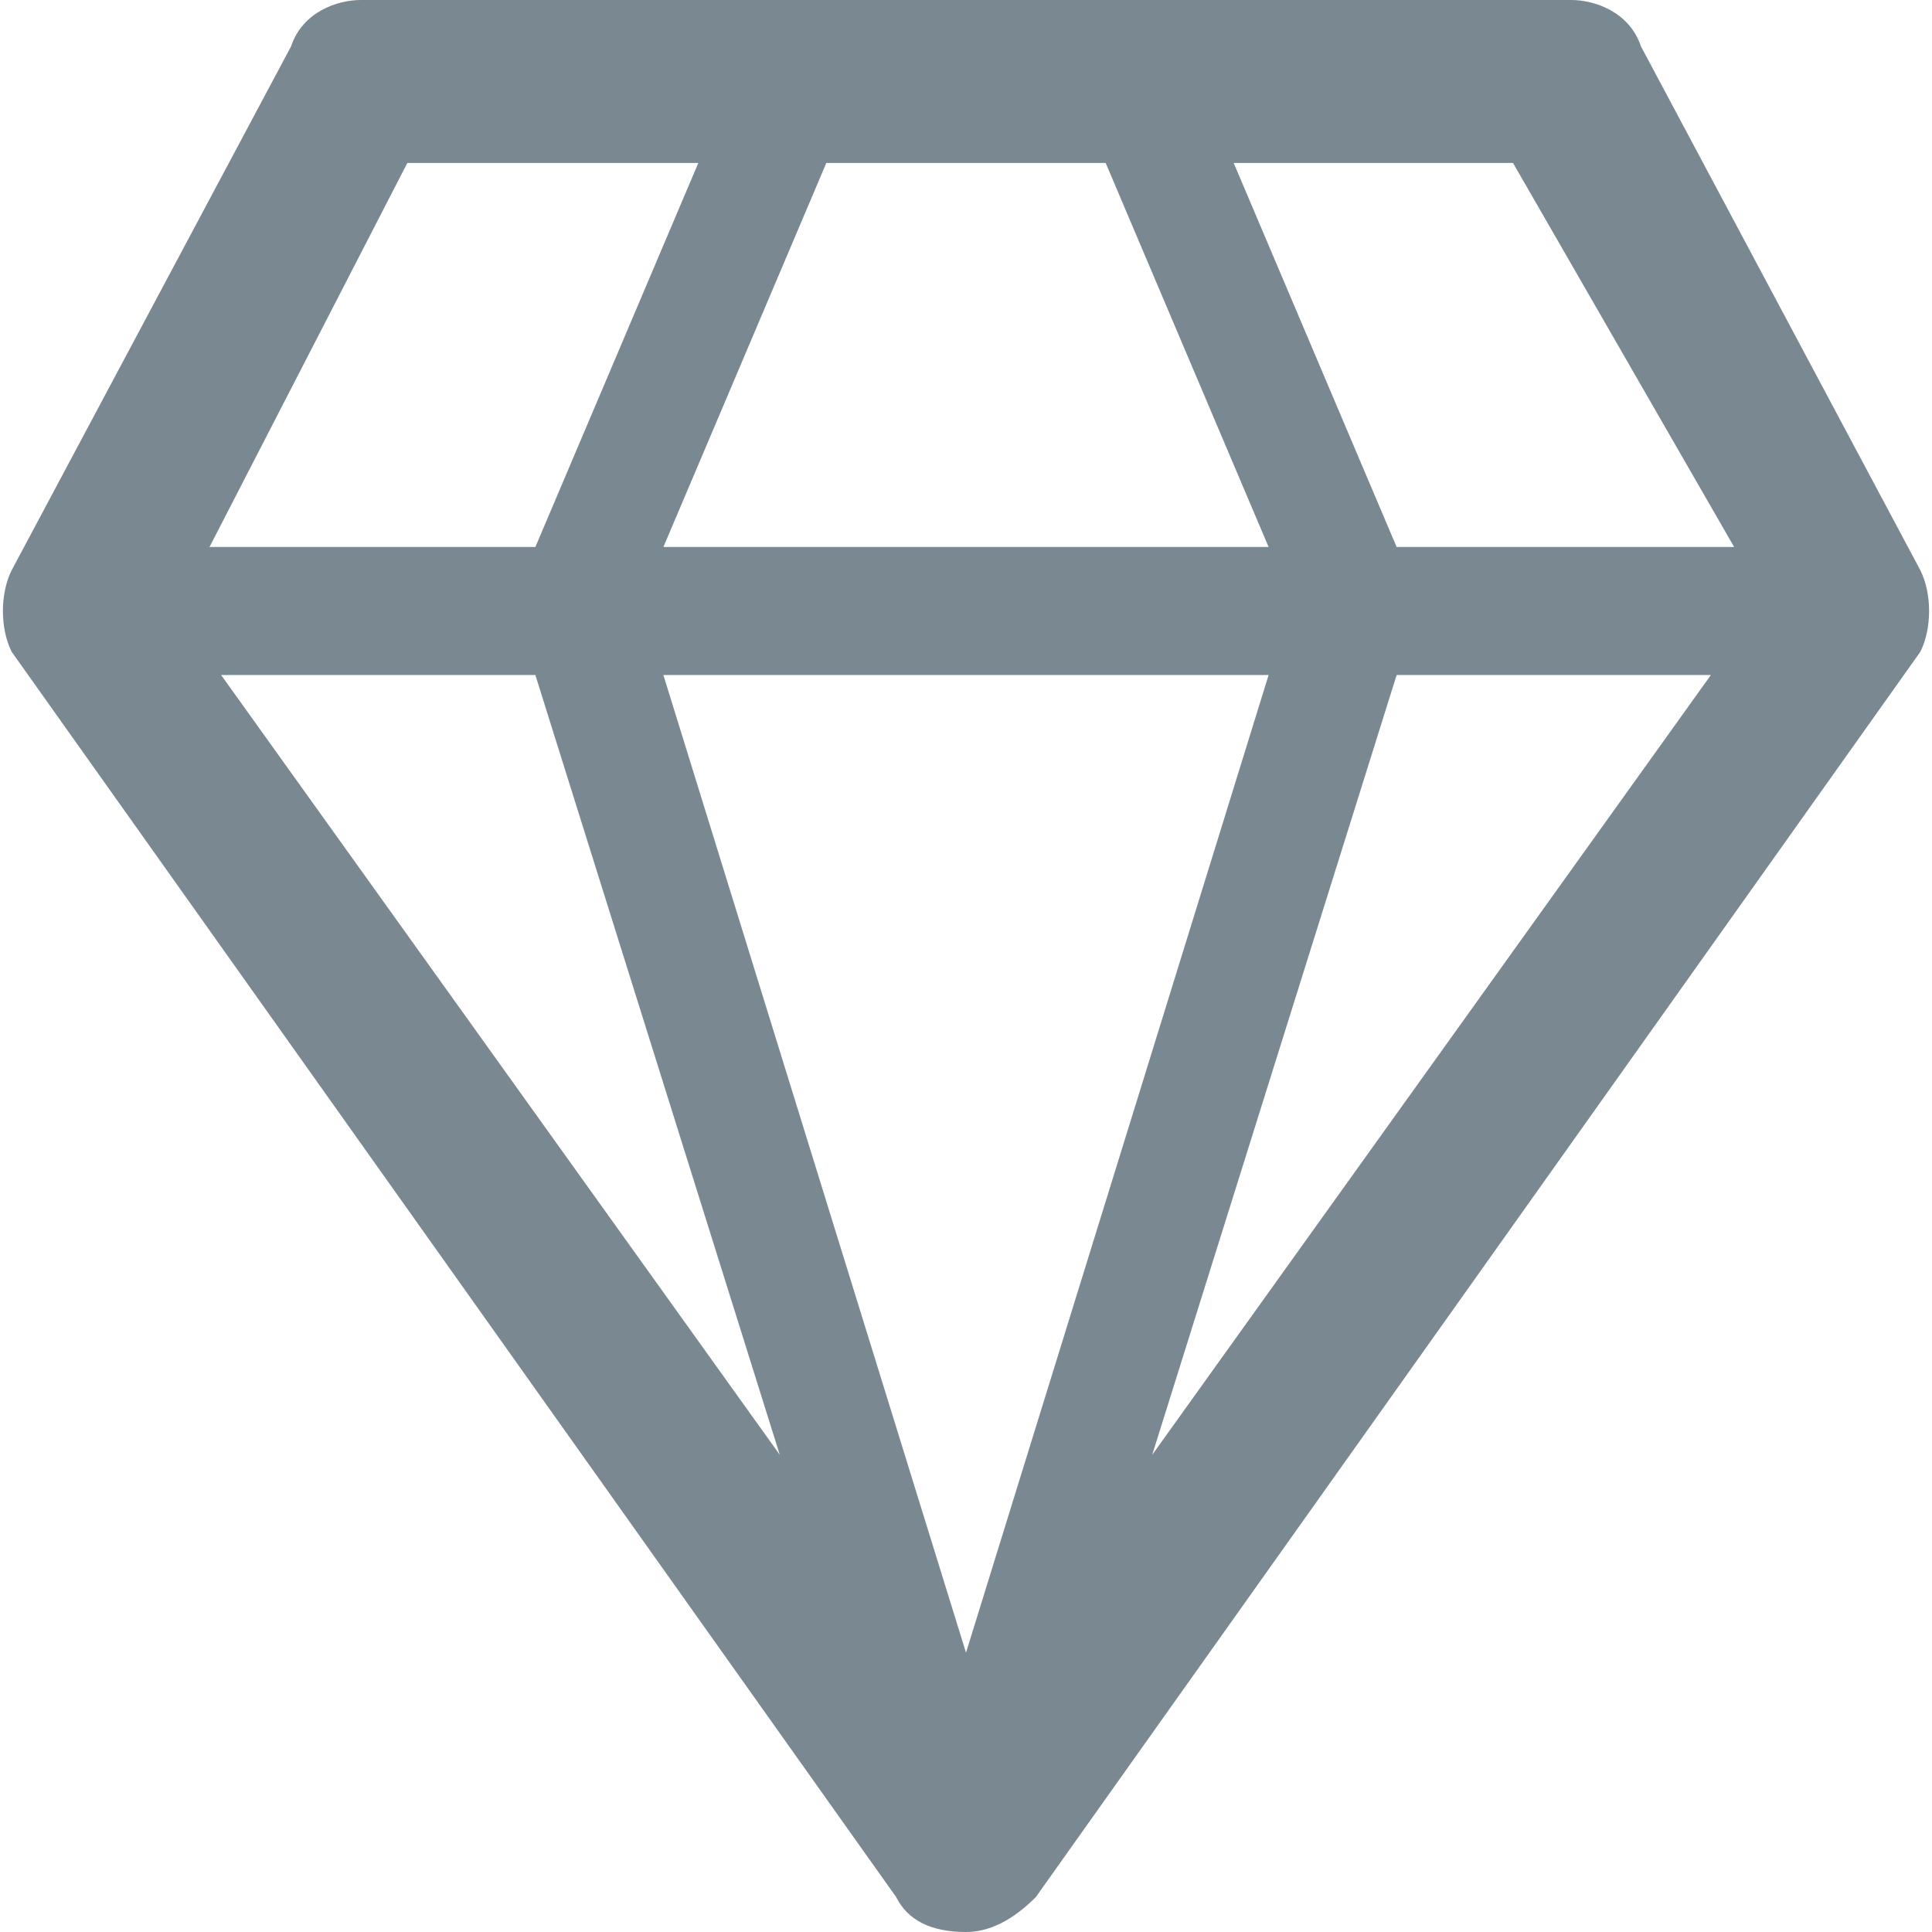 <svg xmlns="http://www.w3.org/2000/svg" xmlns:xlink="http://www.w3.org/1999/xlink" x="0px" y="0px" viewBox="0 0 16.6 16.6" style="enable-background:new 0 0 16.6 16.6;" xml:space="preserve">
							<path fill="#7A8991" d="M16.5,4.9l-2.4-4.5C14,0.1,13.7,0,13.5,0H3.1C2.9,0,2.6,0.1,2.5,0.4L0.1,4.9C0,5.1,0,5.4,0.1,5.6l7.6,10.7
							c0.1,0.2,0.3,0.3,0.6,0.3c0.2,0,0.4-0.1,0.6-0.3l7.6-10.7C16.6,5.4,16.6,5.1,16.5,4.9 M14.9,4.7H12l-1.4-3.3h2.4L14.9,4.7z M4.6,5.8
							l2.1,6.7L1.9,5.8H4.6z M10.9,5.8l-2.6,8.4L5.7,5.8H10.9z M5.7,4.7l1.4-3.3h2.4l1.4,3.3H5.7z M12,5.8h2.7l-4.8,6.7L12,5.8z M3.5,1.4
							H6L4.6,4.7H1.8L3.5,1.4z"></path>
						</svg>